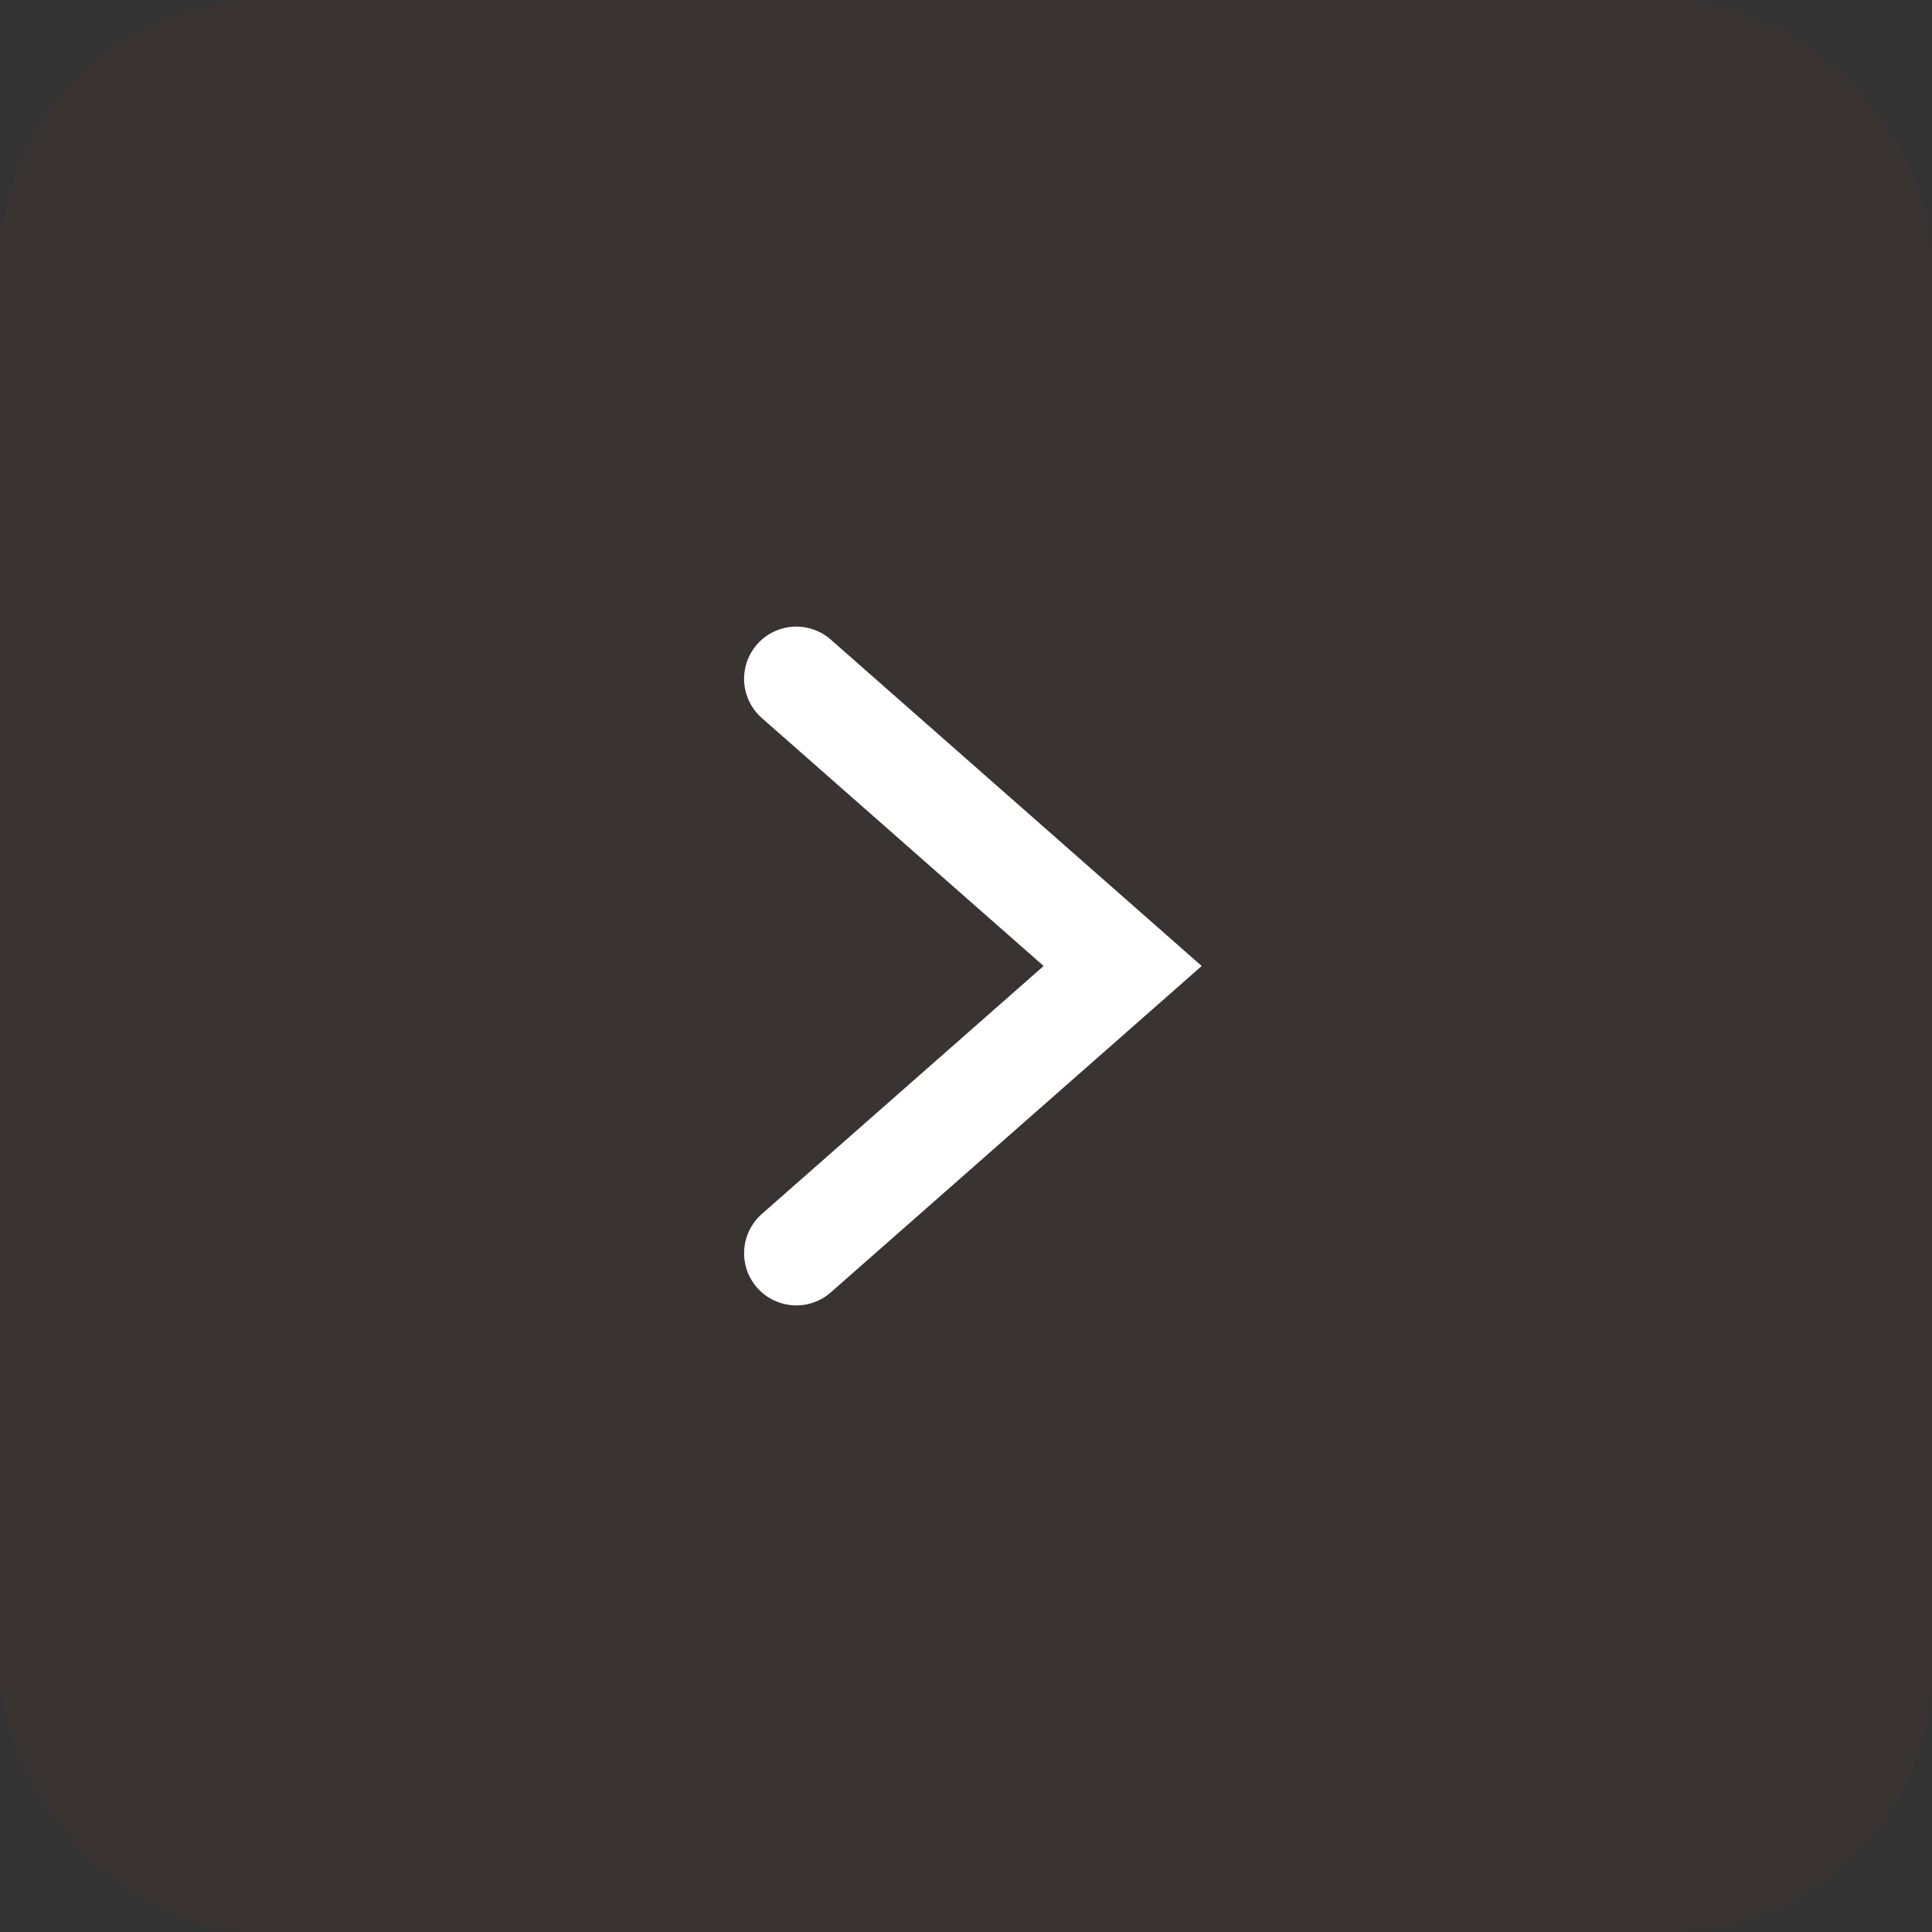 <svg width="37" height="37" viewBox="0 0 37 37" fill="none" xmlns="http://www.w3.org/2000/svg">
<rect x="0" y="0" width="37" height="37" fill="#333333" stroke="none"/>
<rect x="37" y="37" width="37" height="37" rx="5" transform="rotate(180 37 37)" fill="#B12F15" fill-opacity="0.05"/>
<g clip-path="url(#clip0_469_853)">
<path d="M15.25 13L21.5 18.5L15.25 24" stroke="white" stroke-width="2" stroke-linecap="round"/>
</g>
<defs>
<clipPath id="clip0_469_853">
<rect width="15" height="10" fill="white" transform="translate(14 26) rotate(-90)"/>
</clipPath>
</defs>
</svg>
